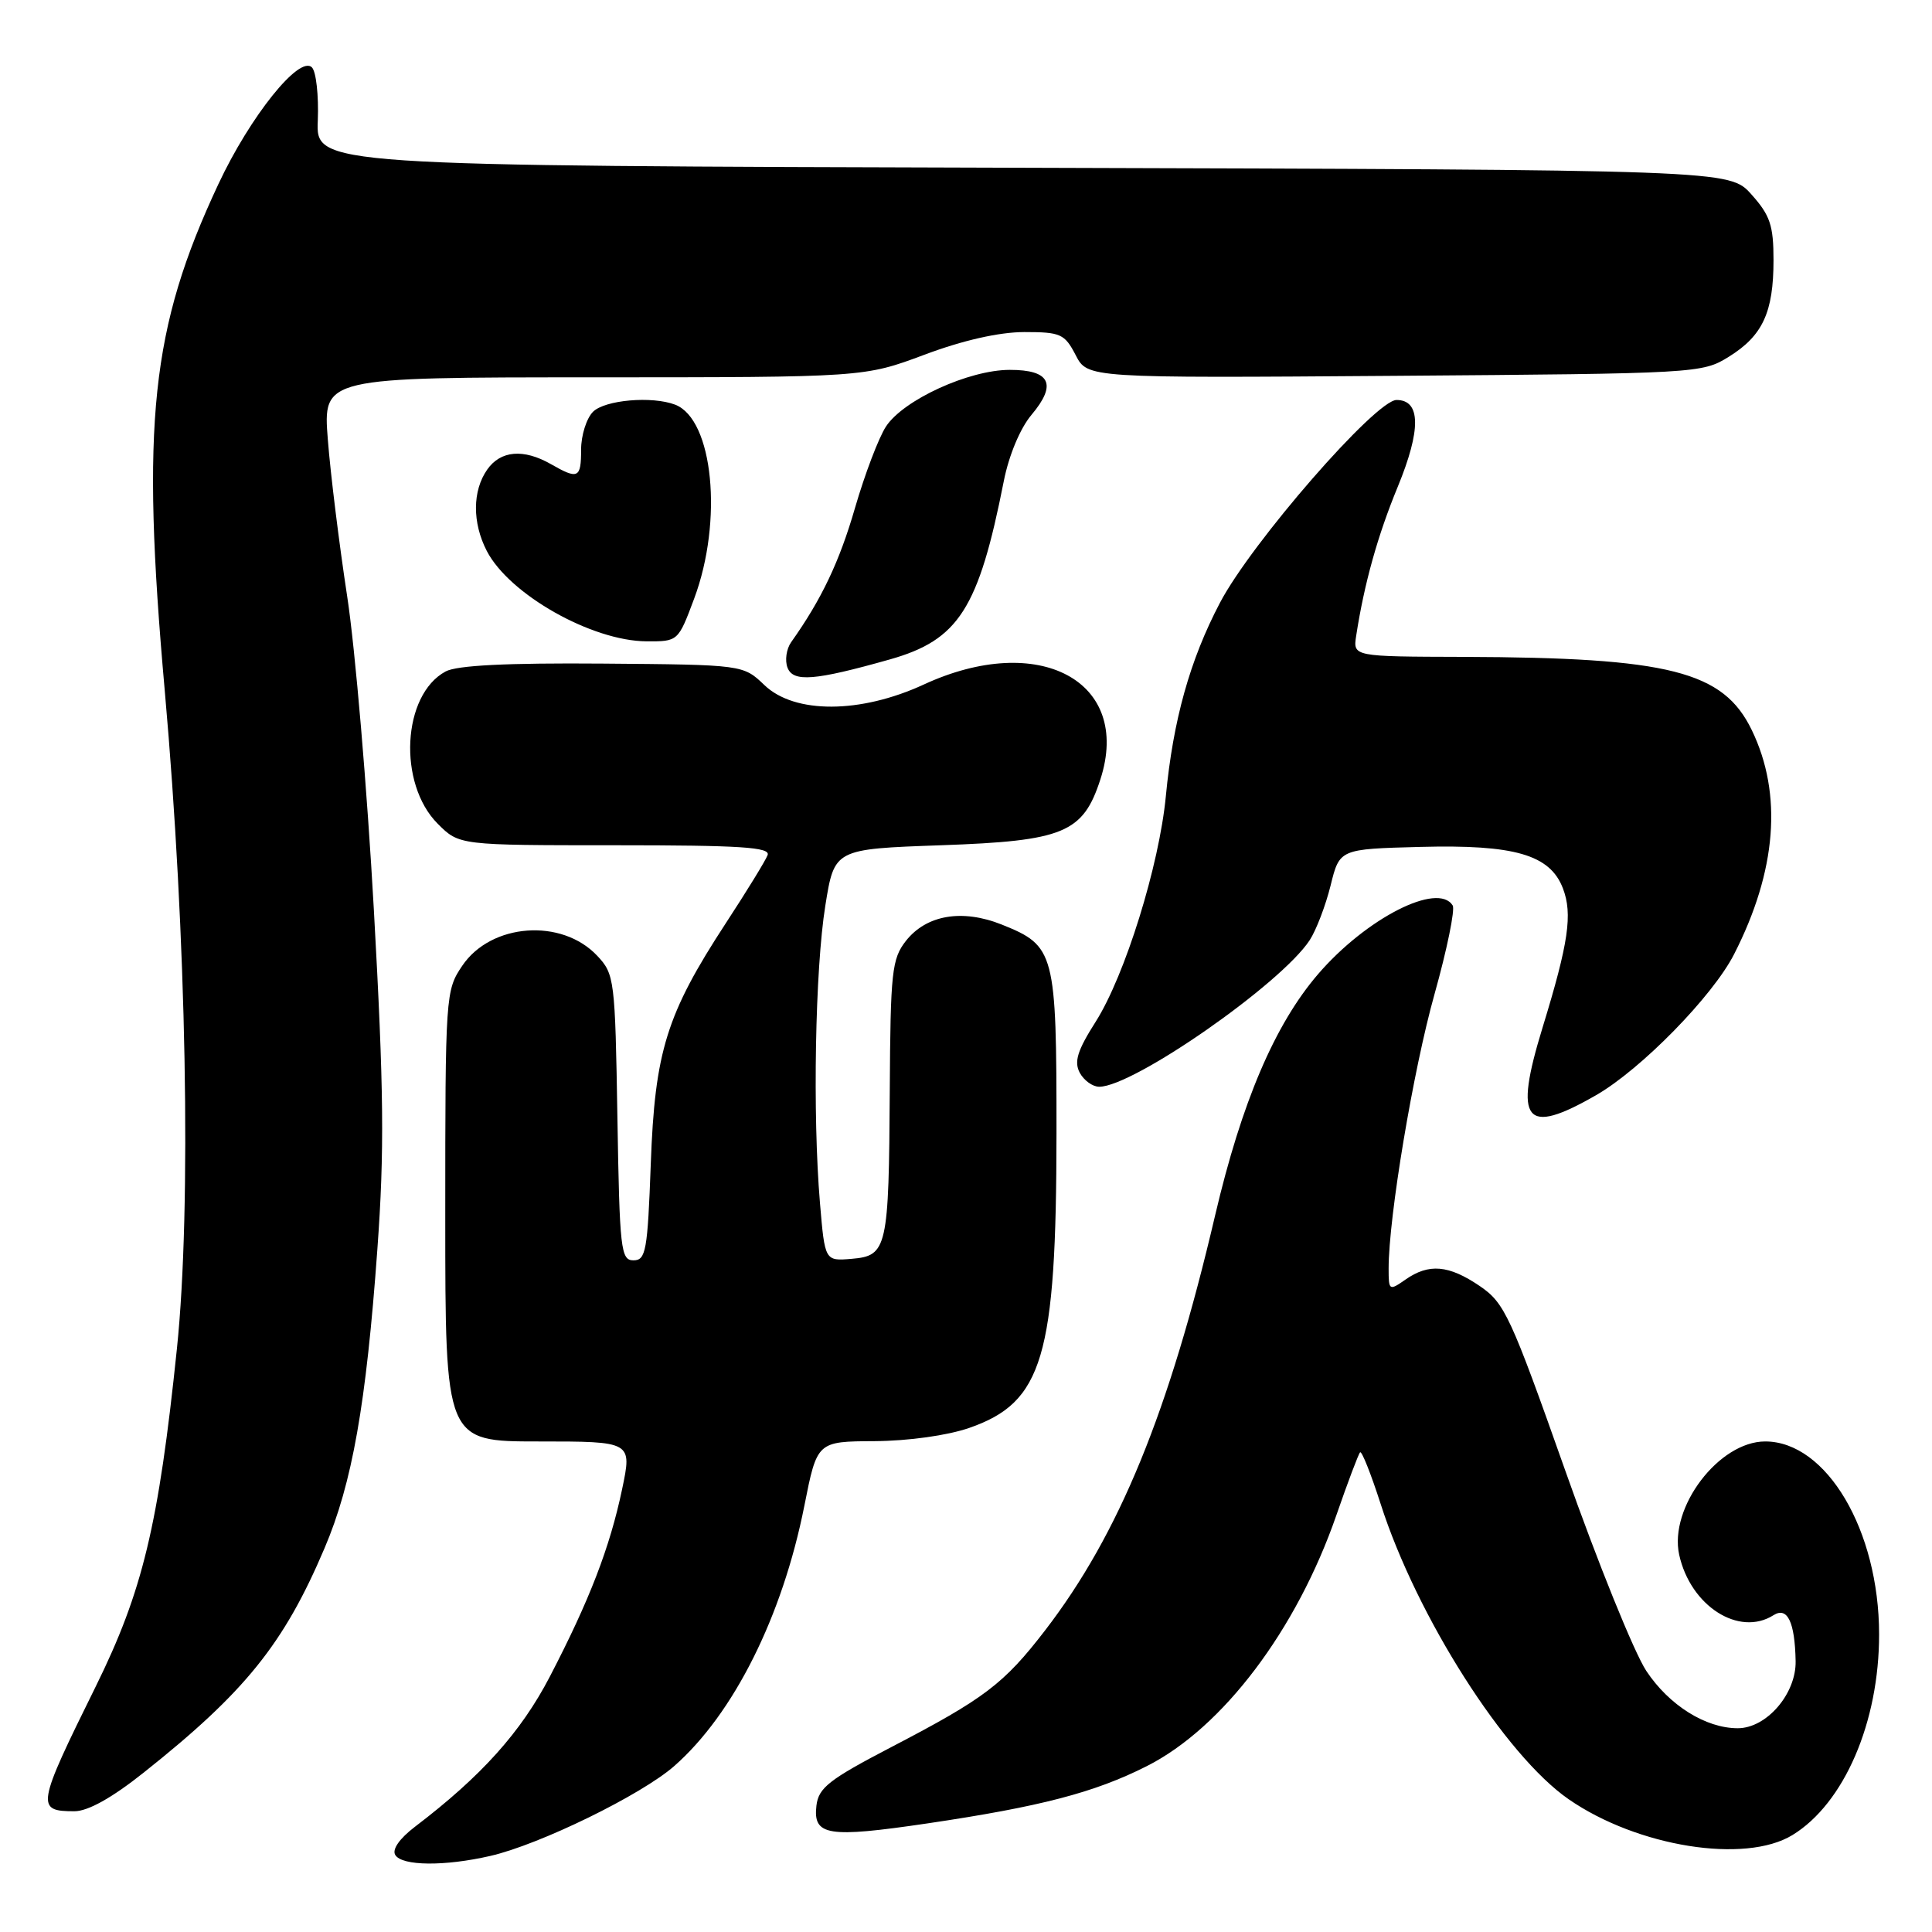 <?xml version="1.0" encoding="UTF-8" standalone="no"?>
<!DOCTYPE svg PUBLIC "-//W3C//DTD SVG 1.1//EN" "http://www.w3.org/Graphics/SVG/1.1/DTD/svg11.dtd" >
<svg xmlns="http://www.w3.org/2000/svg" xmlns:xlink="http://www.w3.org/1999/xlink" version="1.1" viewBox="0 0 256 256">
 <g >
 <path fill="currentColor"
d=" M 64.97 245.92 C 71.54 244.41 84.97 237.84 89.33 234.02 C 97.21 227.10 103.67 214.19 106.58 199.53 C 108.27 191.00 108.27 191.00 115.89 190.96 C 120.36 190.93 125.53 190.21 128.42 189.21 C 138.19 185.82 139.97 179.83 139.99 150.21 C 140.00 126.13 139.79 125.34 132.74 122.51 C 127.50 120.42 122.76 121.22 120.04 124.67 C 118.18 127.05 117.99 128.75 117.90 144.38 C 117.78 165.44 117.56 166.40 112.86 166.80 C 109.30 167.10 109.30 167.10 108.65 159.40 C 107.66 147.71 108.01 128.40 109.36 120.00 C 110.56 112.50 110.56 112.50 124.71 112.00 C 140.96 111.43 143.51 110.37 145.81 103.26 C 150.02 90.26 137.67 83.64 122.39 90.71 C 114.00 94.58 105.30 94.61 101.30 90.79 C 98.47 88.08 98.47 88.08 79.87 87.93 C 67.17 87.83 60.56 88.16 59.05 88.97 C 53.29 92.06 52.68 103.84 58.01 109.16 C 60.85 112.00 60.85 112.00 81.53 112.00 C 98.16 112.00 102.12 112.26 101.71 113.31 C 101.44 114.03 98.94 118.10 96.16 122.35 C 88.31 134.38 86.77 139.32 86.23 154.25 C 85.81 165.75 85.58 167.00 83.94 167.00 C 82.26 167.00 82.10 165.60 81.81 148.08 C 81.51 129.78 81.42 129.07 79.14 126.65 C 74.43 121.63 65.06 122.32 61.25 127.97 C 59.04 131.23 59.00 131.84 59.00 161.15 C 59.00 191.00 59.00 191.00 71.38 191.00 C 83.76 191.00 83.76 191.00 82.43 197.34 C 80.81 205.05 78.11 212.05 72.85 222.17 C 69.02 229.53 63.79 235.35 54.99 242.05 C 52.93 243.62 51.92 245.07 52.38 245.80 C 53.28 247.26 58.93 247.31 64.97 245.92 Z  M 237.50 243.16 C 244.35 238.98 249.01 228.20 248.99 216.53 C 248.98 202.77 242.02 191.00 233.90 191.00 C 227.77 191.00 221.13 199.74 222.50 206.01 C 223.99 212.80 230.42 216.92 235.00 214.02 C 236.84 212.86 237.83 214.91 237.93 220.11 C 238.01 224.44 234.08 229.00 230.26 229.00 C 226.01 229.00 221.16 225.96 218.14 221.40 C 216.54 218.98 211.71 207.06 207.42 194.90 C 200.15 174.33 199.37 172.65 196.08 170.41 C 191.96 167.61 189.33 167.38 186.22 169.56 C 184.07 171.06 184.00 171.01 184.00 168.09 C 184.00 161.26 187.25 141.81 190.08 131.73 C 191.74 125.81 192.82 120.52 192.49 119.98 C 190.53 116.82 181.01 121.68 174.64 129.09 C 168.92 135.75 164.53 146.04 161.02 161.00 C 154.90 187.16 148.29 203.27 138.49 216.02 C 133.02 223.13 130.47 225.06 118.10 231.50 C 109.85 235.80 108.46 236.89 108.18 239.26 C 107.72 243.25 109.67 243.56 122.89 241.61 C 137.86 239.39 145.02 237.53 151.94 234.03 C 162.01 228.95 171.81 215.98 177.08 200.76 C 178.59 196.40 180.00 192.66 180.22 192.44 C 180.44 192.22 181.66 195.30 182.94 199.27 C 187.72 214.20 199.44 232.60 207.87 238.42 C 216.98 244.71 231.22 246.99 237.50 243.16 Z  M 19.05 234.87 C 32.47 224.21 37.61 217.84 43.00 205.15 C 46.67 196.55 48.52 186.06 50.00 165.58 C 50.95 152.51 50.87 144.48 49.54 120.58 C 48.65 104.59 47.06 85.88 46.00 79.00 C 44.95 72.12 43.79 62.79 43.44 58.25 C 42.79 50.00 42.79 50.00 78.65 50.00 C 114.50 49.99 114.50 49.99 122.50 47.00 C 127.62 45.08 132.38 44.01 135.72 44.00 C 140.54 44.00 141.07 44.24 142.53 47.05 C 144.10 50.10 144.10 50.10 184.80 49.80 C 224.88 49.50 225.55 49.47 229.08 47.27 C 233.56 44.49 235.00 41.38 235.00 34.47 C 235.00 29.87 234.55 28.53 232.08 25.77 C 229.16 22.50 229.16 22.50 135.51 22.23 C 41.86 21.97 41.86 21.97 42.11 15.96 C 42.24 12.65 41.89 9.49 41.33 8.93 C 39.67 7.27 33.14 15.42 28.93 24.41 C 20.00 43.48 18.67 56.01 21.83 91.50 C 24.72 124.06 25.39 160.00 23.44 178.73 C 21.01 202.14 18.90 210.88 12.67 223.50 C 4.85 239.32 4.74 240.00 9.86 240.00 C 11.65 240.00 14.83 238.23 19.05 234.87 Z  M 211.50 145.11 C 217.46 141.68 226.95 131.99 229.78 126.43 C 235.42 115.39 236.22 105.21 232.12 96.74 C 228.34 88.93 221.21 87.13 193.89 87.04 C 179.28 87.00 179.28 87.00 179.70 84.25 C 180.77 77.31 182.55 70.95 185.21 64.50 C 188.32 56.94 188.27 53.00 185.05 53.00 C 182.29 53.00 165.81 71.92 161.64 79.89 C 157.67 87.45 155.44 95.44 154.48 105.50 C 153.60 114.69 149.07 129.26 145.18 135.39 C 142.76 139.19 142.30 140.68 143.07 142.14 C 143.62 143.16 144.78 144.00 145.65 144.00 C 150.18 144.00 169.73 130.39 173.54 124.58 C 174.40 123.26 175.65 120.00 176.31 117.34 C 177.50 112.50 177.50 112.50 188.20 112.22 C 200.68 111.89 205.38 113.25 207.09 117.70 C 208.40 121.12 207.85 124.90 204.39 136.18 C 200.55 148.69 202.04 150.55 211.50 145.11 Z  M 117.90 87.38 C 127.03 84.80 129.67 80.68 133.01 63.74 C 133.68 60.34 135.18 56.75 136.67 54.98 C 140.10 50.91 139.17 49.00 133.78 49.01 C 128.37 49.02 119.71 52.99 117.40 56.51 C 116.43 57.99 114.59 62.84 113.29 67.31 C 111.23 74.43 108.86 79.42 104.82 85.11 C 104.20 86.00 103.98 87.51 104.35 88.47 C 105.10 90.42 107.95 90.19 117.90 87.38 Z  M 91.98 79.32 C 95.83 69.02 94.51 55.56 89.46 53.62 C 86.39 52.45 80.15 52.99 78.57 54.57 C 77.71 55.44 77.00 57.69 77.00 59.57 C 77.00 63.38 76.61 63.57 73.00 61.50 C 69.37 59.43 66.33 59.69 64.56 62.22 C 62.59 65.03 62.57 69.26 64.50 73.00 C 67.48 78.76 78.41 84.94 85.68 84.98 C 89.85 85.00 89.86 84.99 91.98 79.32 Z "/>
</g>
</svg>